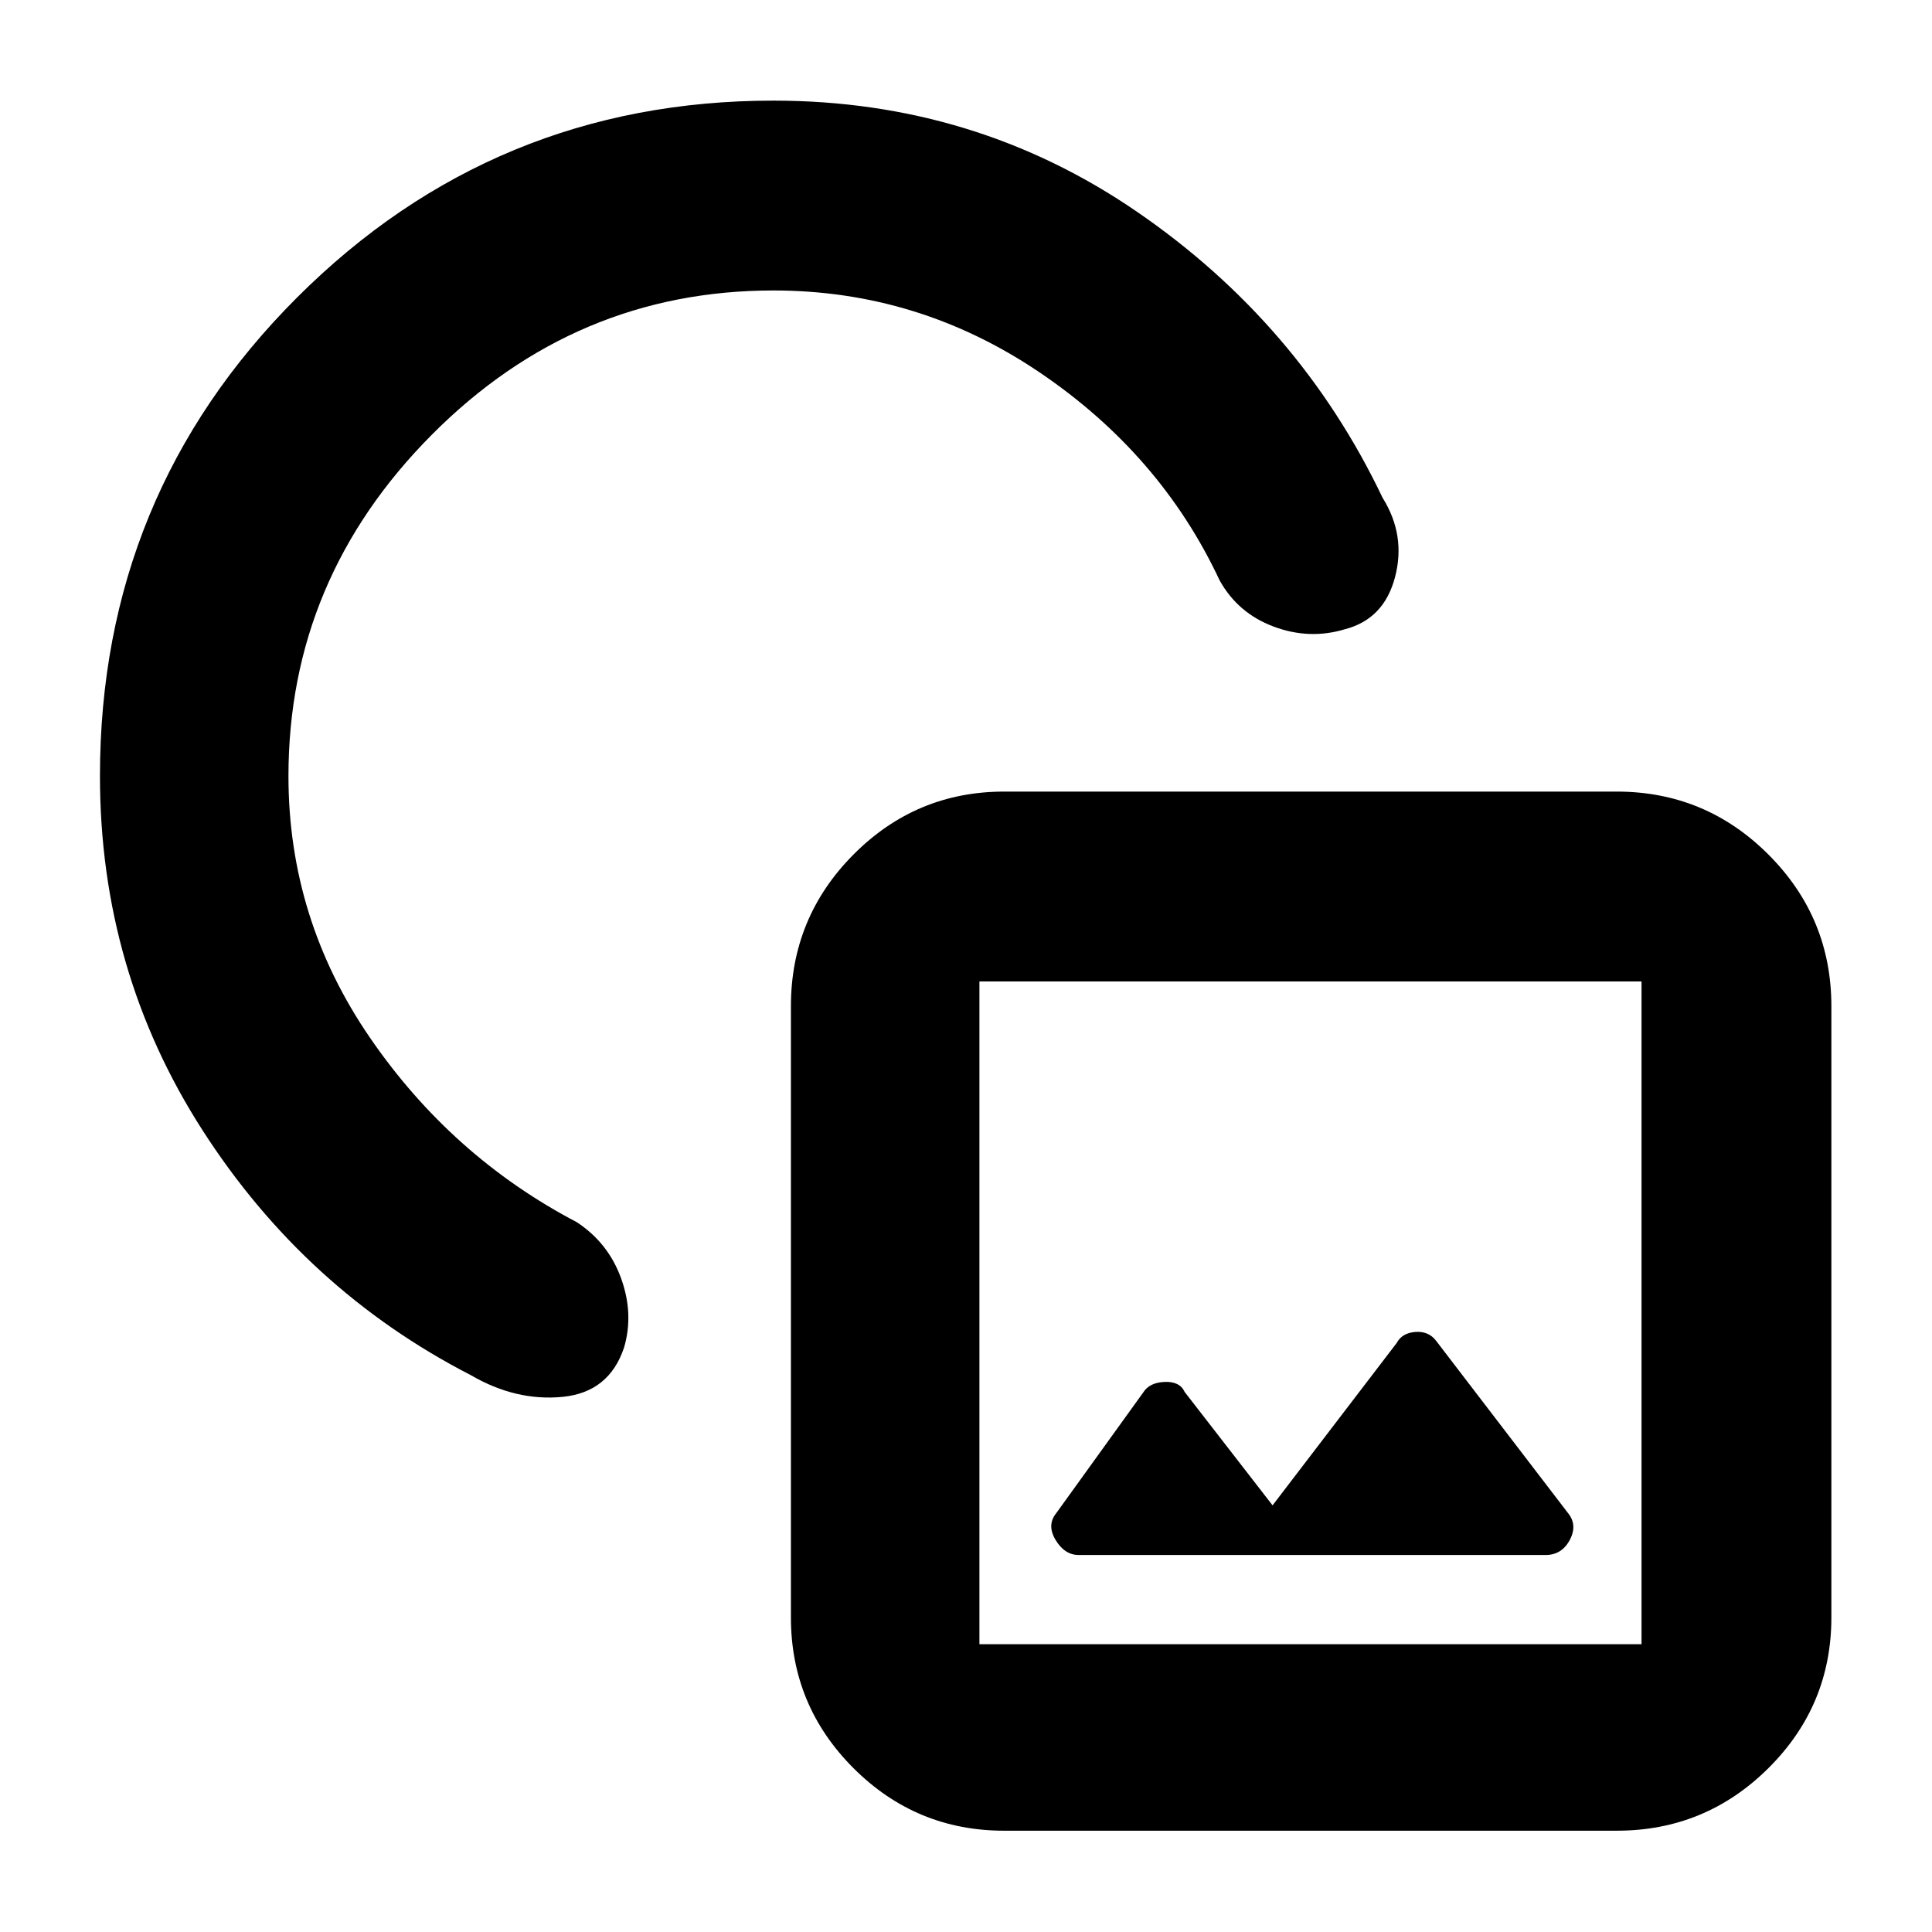 <svg xmlns="http://www.w3.org/2000/svg" height="40" viewBox="0 -960 960 960" width="40"><path d="M49.667-574.333q0-139.938 97.905-237.802Q245.477-910 384.333-910q100.25 0 180.792 55.334T687-712.664q11.667 18.666 6.167 39.499-5.5 20.833-24.908 25.833-17.64 5.333-35.425-1.333-17.785-6.667-26.833-23Q576.668-734.333 516.508-775q-60.159-40.667-132.175-40.667-98.444 0-169.722 71.639t-71.278 169.695q0 70.926 40.501 129.963 40.5 59.038 102.834 91.704 15.667 10.334 22 28 6.333 17.667 1.398 34.333-7.455 22.2-30.593 24.433-23.138 2.234-45.471-10.766-82.334-42.333-133.334-121.663-51-79.329-51-176.004ZM499-50.333q-43.825 0-74.912-31.088-31.087-31.087-31.087-74.912V-460q0-44.1 31.087-75.383 31.087-31.283 74.912-31.283h304.334q44.099 0 75.382 31.283Q910-504.1 910-460v303.667q0 43.825-31.284 74.912-31.283 31.087-75.382 31.087H499ZM486.667-143h329v-329.333h-329V-143Zm145.667-68.999-43.667-56.334q-2.436-5.333-10.026-5Q571.051-273 568-268l-43 59.667q-5 6-.5 13.5t11.5 7.5h232q8.056 0 12.028-7.5 3.972-7.5-1.028-13.5l-65.333-85.333q-3.744-5-10.372-4.5t-9.295 5.5l-61.666 80.667ZM652-309.333ZM383.334-575.666Z"/></svg>